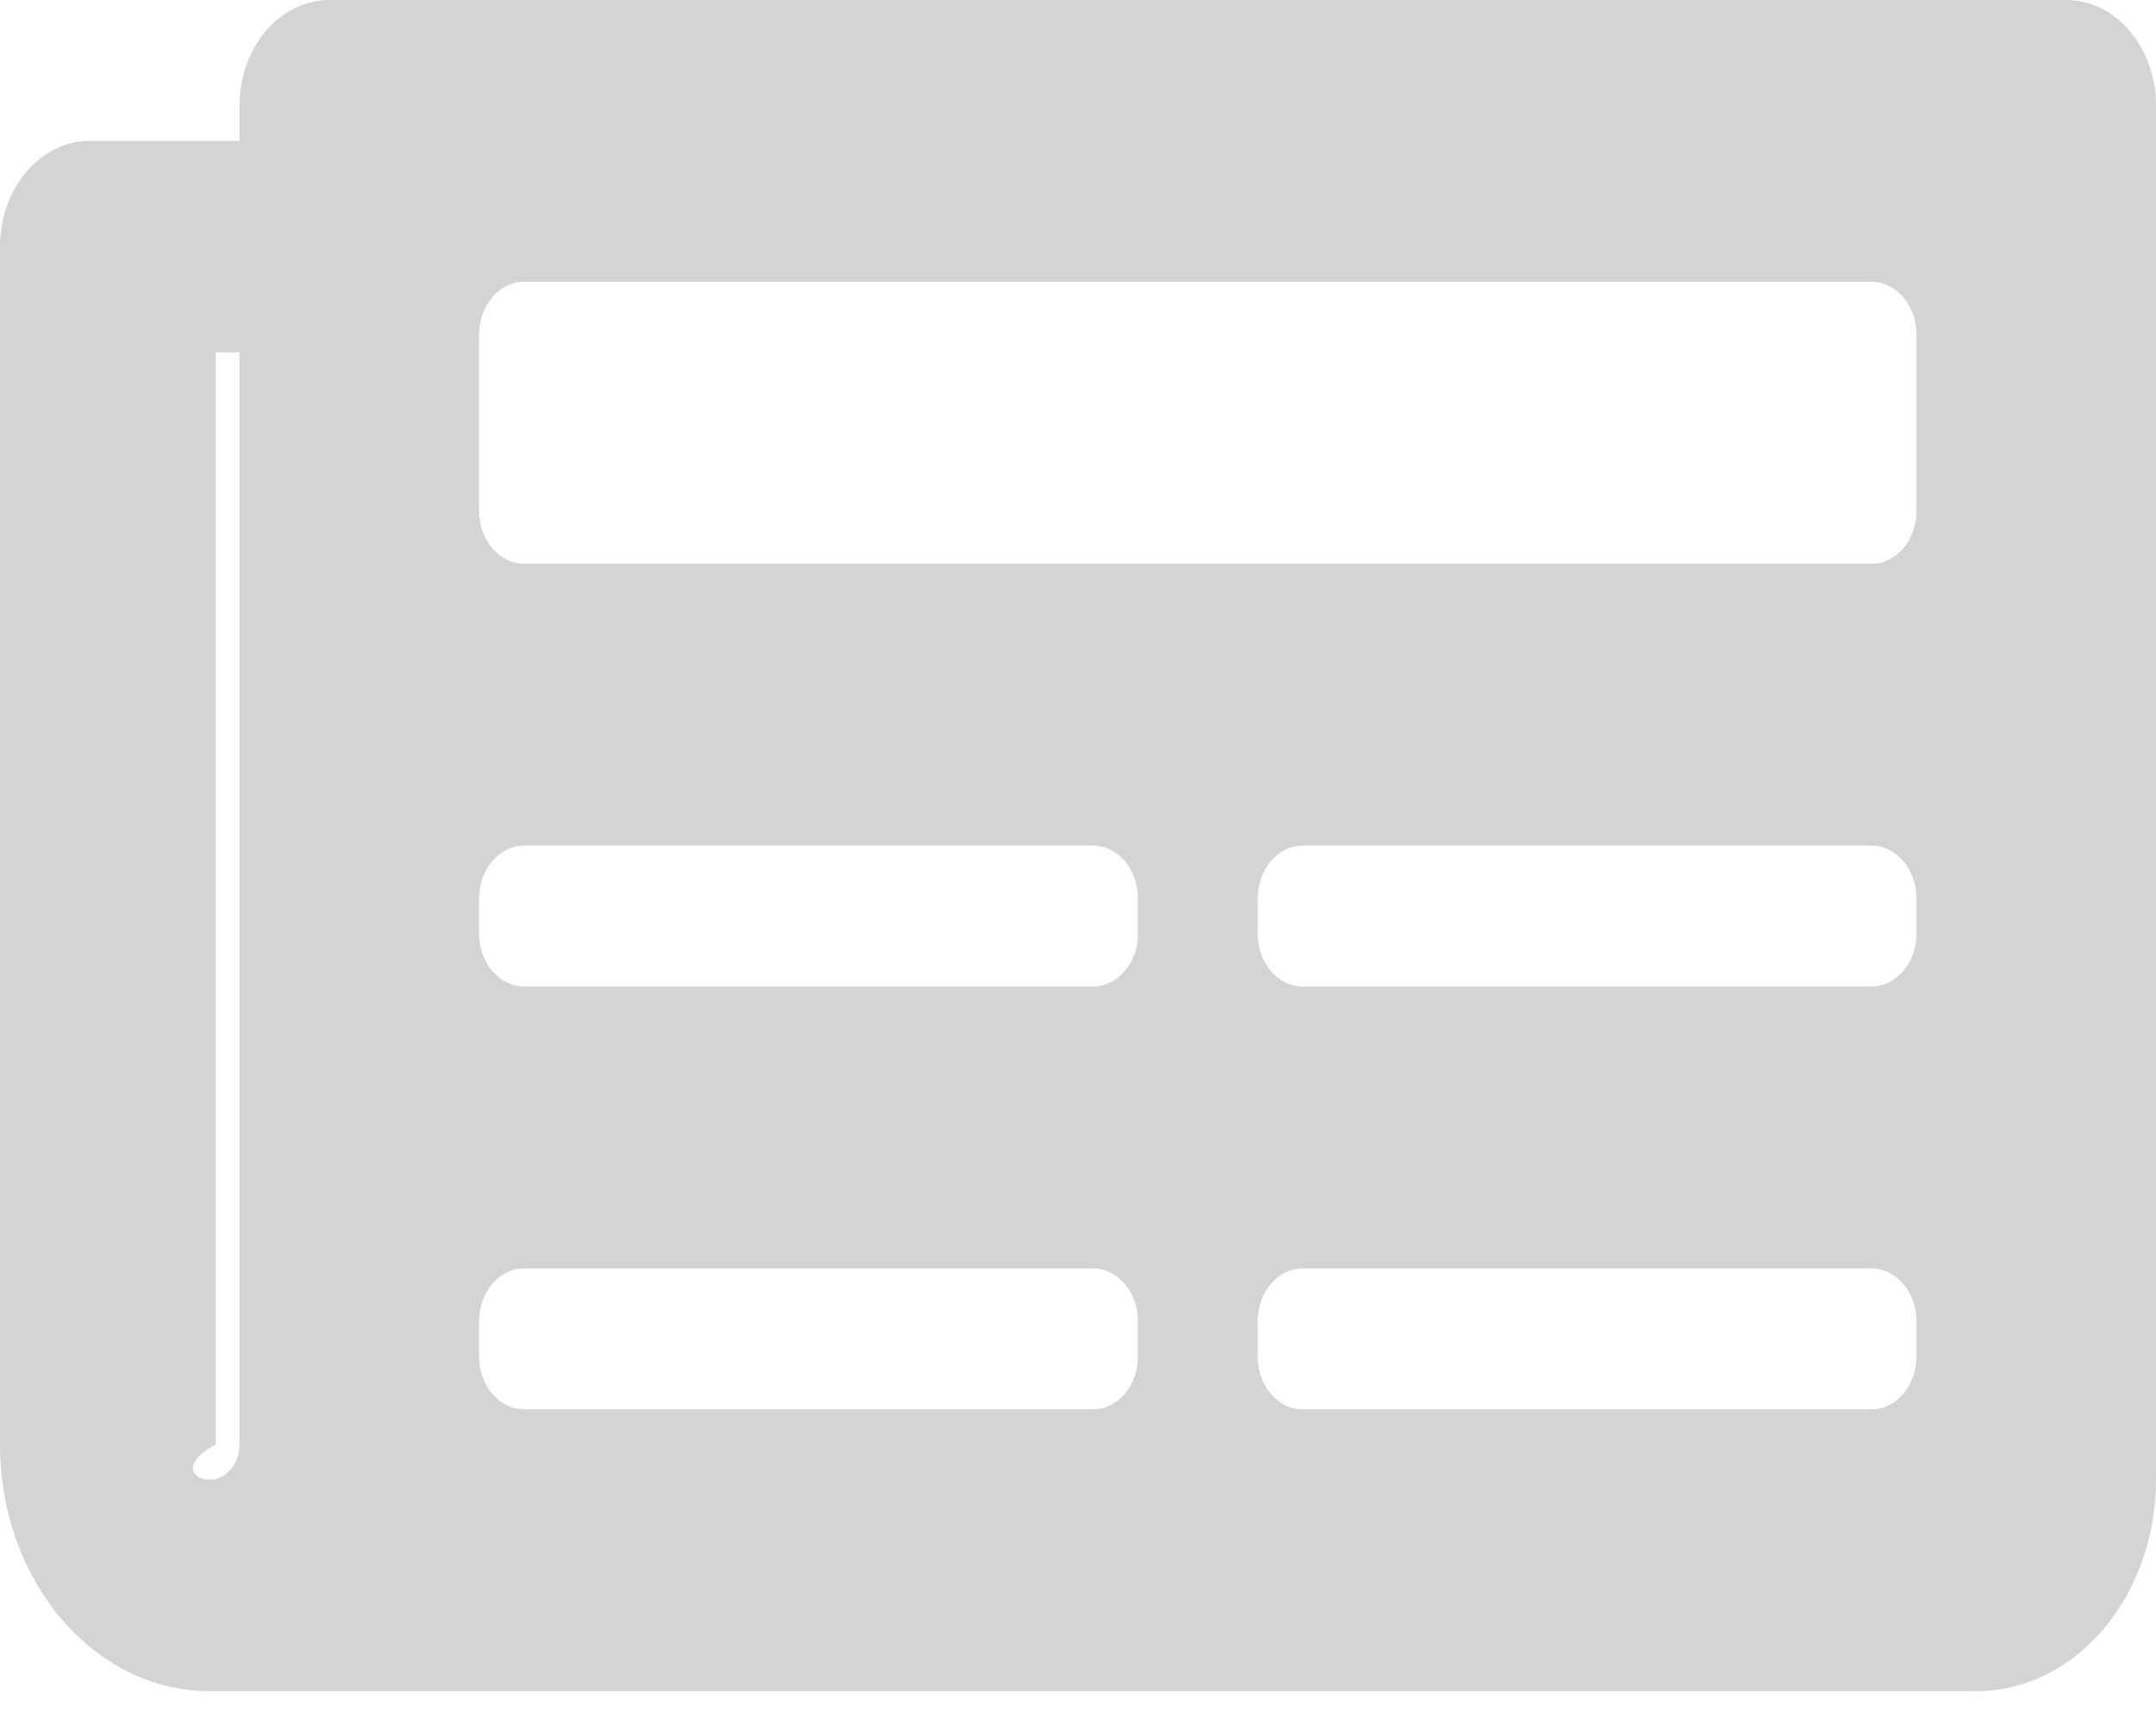 ﻿<?xml version="1.0" encoding="utf-8"?>
<svg version="1.1" xmlns:xlink="http://www.w3.org/1999/xlink" width="20px" height="16px" xmlns="http://www.w3.org/2000/svg">
  <g>
    <path d="M 20 0.98  C 20 0.439  19.627 0  19.167 0  L 3.056 0  C 2.595 0  2.222 0.439  2.222 0.98  L 2.222 1.307  L 0.833 1.307  C 0.373 1.307  0 1.746  0 2.288  L 0 13.399  C 0 14.662  0.871 15.686  1.944 15.686  L 18.333 15.686  C 19.254 15.686  20 14.808  20 13.725  L 20 0.98  Z M 2.222 13.399  C 2.222 13.579  2.098 13.725  1.944 13.725  C 1.791 13.725  1.667 13.579  2 13.399  L 2 3.268  L 2.222 3.268  L 2.222 13.399  Z M 10.556 12.582  C 10.556 12.852  10.369 13.072  10.139 13.072  L 4.861 13.072  C 4.631 13.072  4.444 12.852  4.444 12.582  L 4.444 12.255  C 4.444 11.984  4.631 11.765  4.861 11.765  L 10.139 11.765  C 10.369 11.765  10.556 11.984  10.556 12.255  L 10.556 12.582  Z M 17.778 12.582  C 17.778 12.852  17.591 13.072  17.361 13.072  L 12.083 13.072  C 11.853 13.072  11.667 12.852  11.667 12.582  L 11.667 12.255  C 11.667 11.984  11.853 11.765  12.083 11.765  L 17.361 11.765  C 17.591 11.765  17.778 11.984  17.778 12.255  L 17.778 12.582  Z M 10.556 8.66  C 10.556 8.931  10.369 9.15  10.139 9.15  L 4.861 9.15  C 4.631 9.15  4.444 8.931  4.444 8.66  L 4.444 8.333  C 4.444 8.063  4.631 7.843  4.861 7.843  L 10.139 7.843  C 10.369 7.843  10.556 8.063  10.556 8.333  L 10.556 8.66  Z M 17.778 8.66  C 17.778 8.931  17.591 9.15  17.361 9.15  L 12.083 9.15  C 11.853 9.15  11.667 8.931  11.667 8.66  L 11.667 8.333  C 11.667 8.063  11.853 7.843  12.083 7.843  L 17.361 7.843  C 17.591 7.843  17.778 8.063  17.778 8.333  L 17.778 8.66  Z M 17.778 4.739  C 17.778 5.009  17.591 5.229  17.361 5.229  L 4.861 5.229  C 4.631 5.229  4.444 5.009  4.444 4.739  L 4.444 3.105  C 4.444 2.834  4.631 2.614  4.861 2.614  L 17.361 2.614  C 17.591 2.614  17.778 2.834  17.778 3.105  L 17.778 4.739  Z " fill-rule="nonzero" fill="#d4d4d4" stroke="none" />
  </g>
</svg>